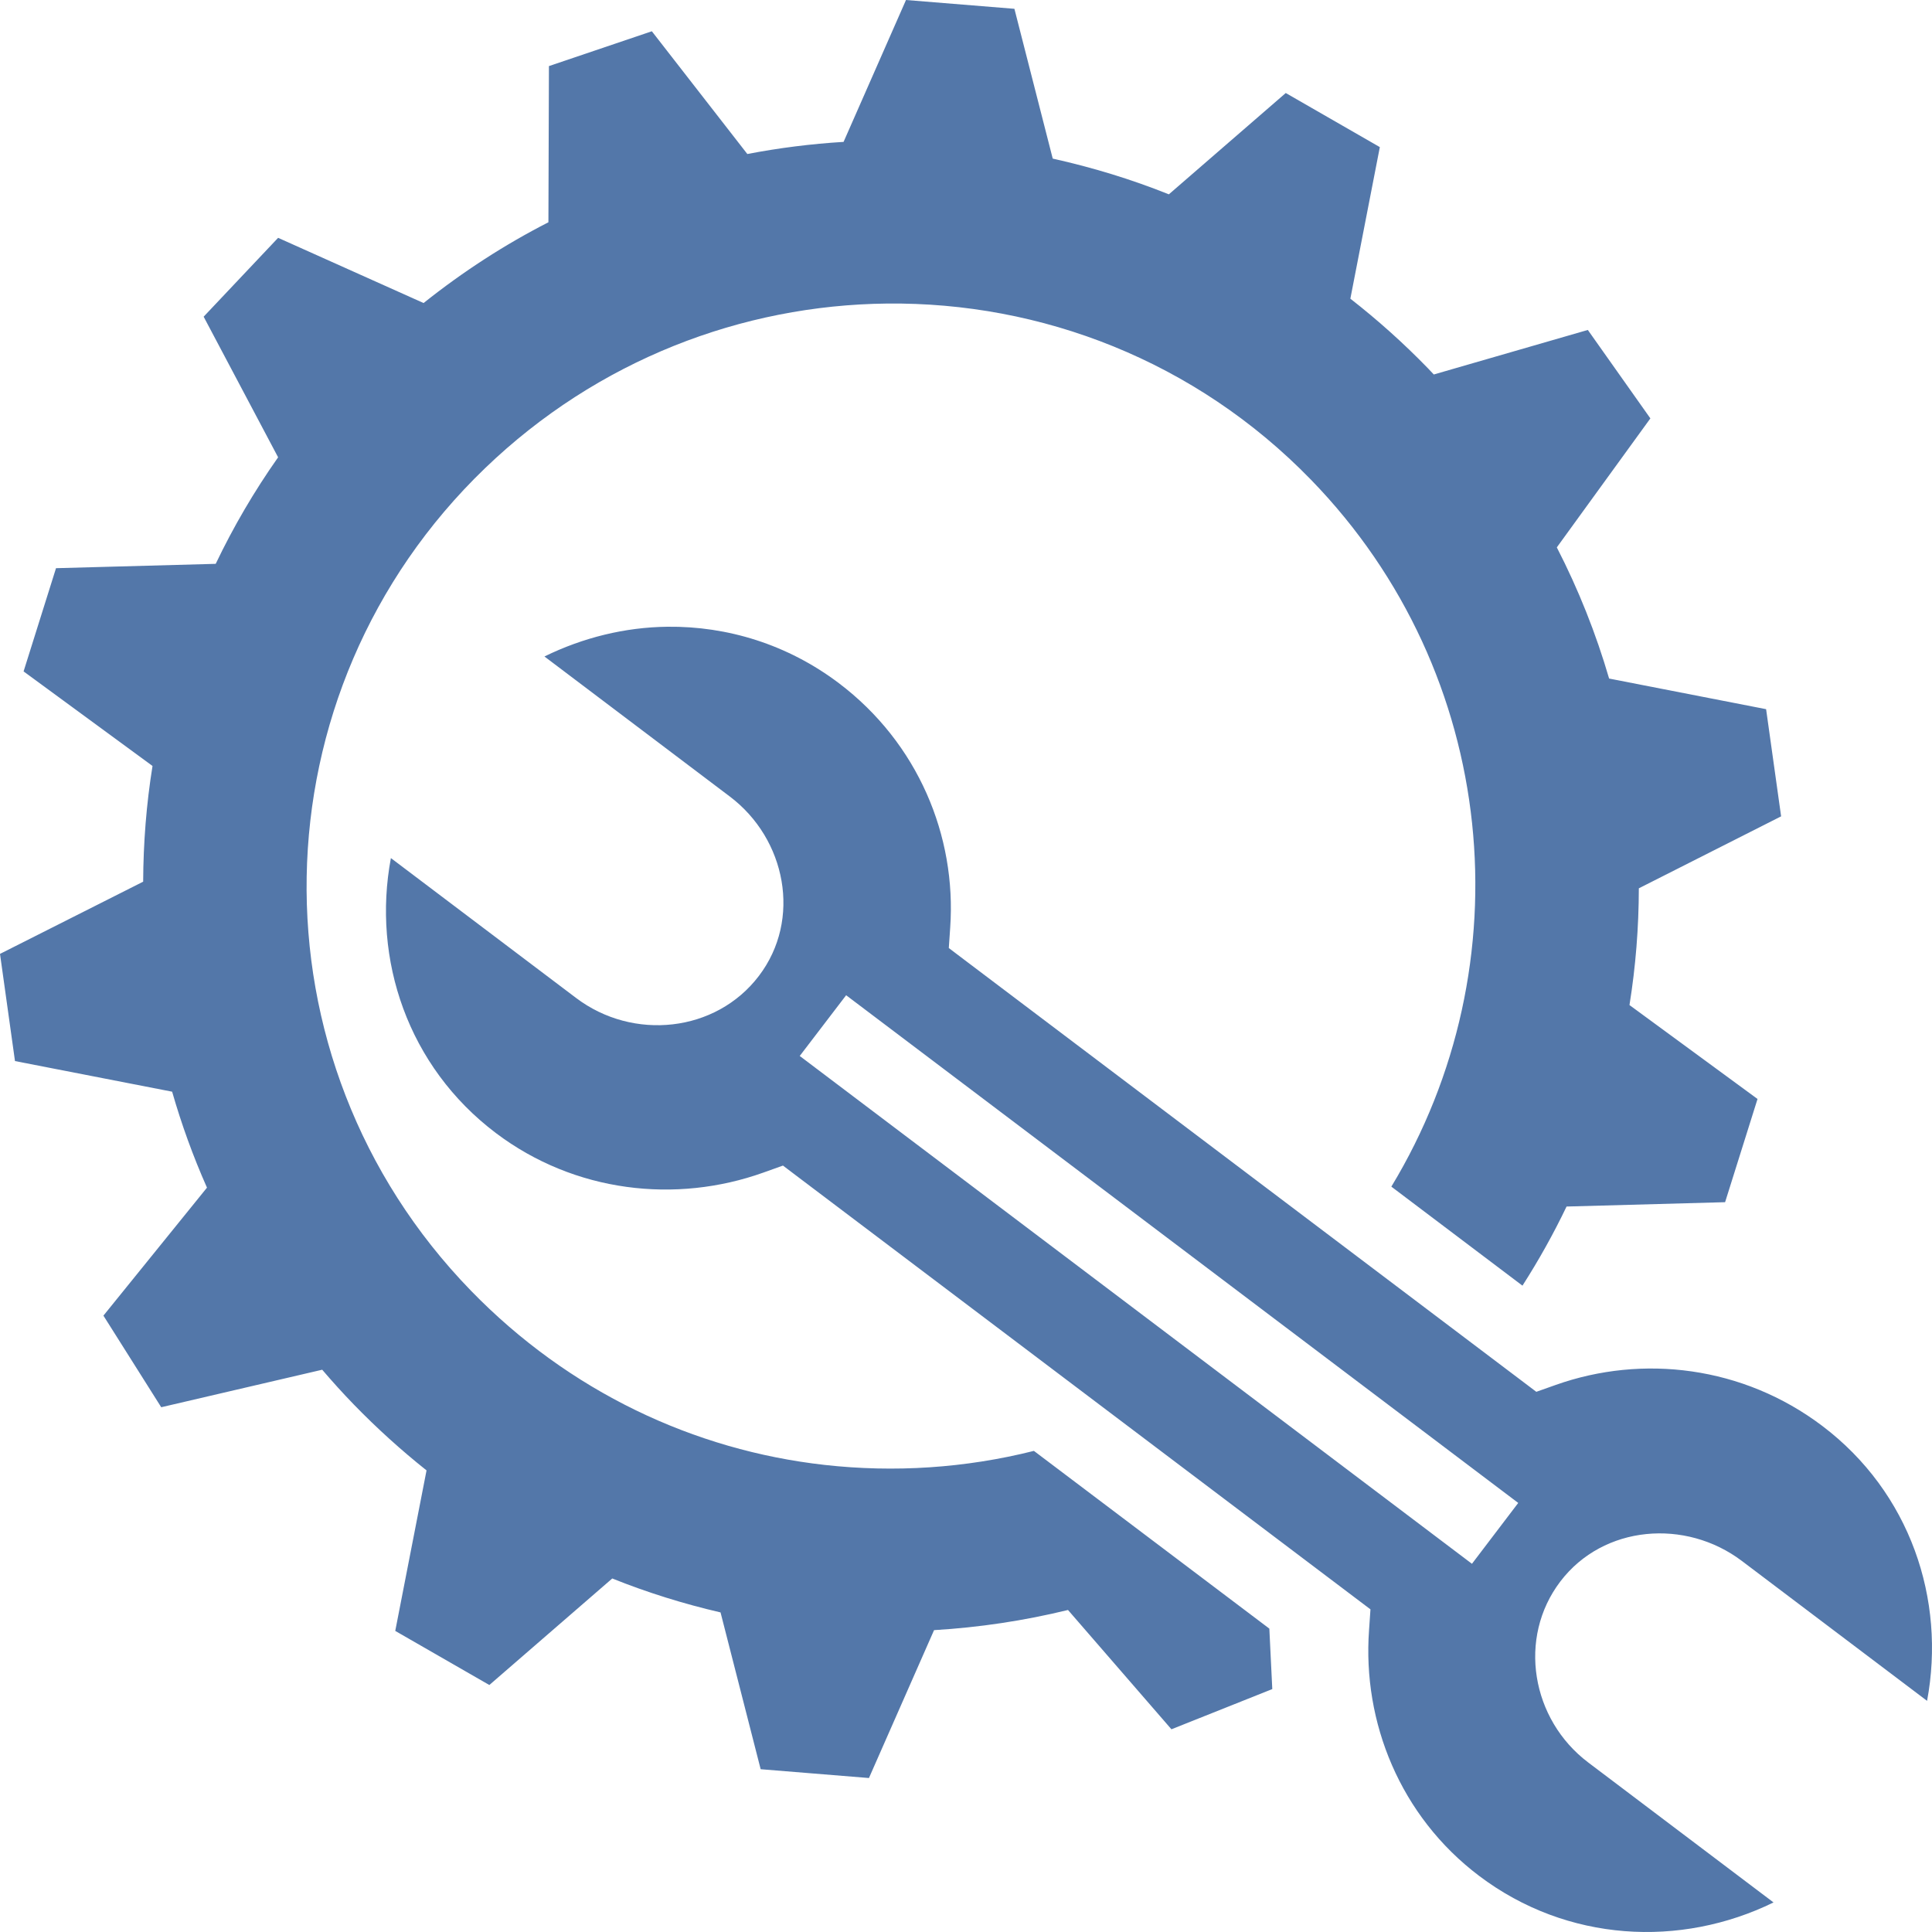 <svg width="120" height="120" viewBox="0 0 120 120" fill="none" xmlns="http://www.w3.org/2000/svg">
<path d="M56.273 0L52.396 8.813C50.392 8.934 48.395 9.186 46.418 9.566L40.487 1.942L34.095 4.105L34.063 13.806C31.355 15.191 28.76 16.867 26.309 18.822L17.274 14.772L12.649 19.67L17.274 28.404C15.783 30.52 14.491 32.733 13.398 35.021L3.479 35.291L1.465 41.702L9.473 47.575C9.09 49.953 8.903 52.357 8.892 54.763L0 59.248L0.931 65.905L10.691 67.807C11.273 69.832 11.992 71.821 12.856 73.767L6.424 81.716L10.014 87.406L20.013 85.076C20.642 85.811 21.296 86.536 21.979 87.24C23.416 88.719 24.925 90.082 26.493 91.329L24.55 101.299L30.394 104.659L38.028 98.042C40.22 98.92 42.469 99.621 44.754 100.15L47.246 109.889L53.972 110.436L58.016 101.251C60.811 101.084 63.596 100.668 66.335 99.999L72.76 107.409L79.024 104.912L78.841 101.156L64.217 90.117C59.96 91.188 55.546 91.475 51.21 90.988C43.121 90.08 35.347 86.443 29.247 80.162C15.303 65.805 15.702 42.966 30.123 29.085C37.108 22.361 46.092 18.95 55.087 18.854C64.662 18.751 74.247 22.403 81.436 29.806C93.138 41.855 94.733 59.981 86.419 73.704L94.563 79.854C95.582 78.261 96.498 76.62 97.302 74.94L107.149 74.67L109.163 68.259L101.21 62.426C101.596 60.028 101.787 57.599 101.791 55.175L110.628 50.705L109.696 44.048L99.945 42.146C99.131 39.358 98.049 36.627 96.697 33.999L102.508 25.987L98.623 20.494L89.055 23.26C88.935 23.133 88.818 23.005 88.697 22.88C87.169 21.306 85.556 19.864 83.873 18.552L85.704 9.137L79.86 5.777L72.6 12.07C70.25 11.128 67.836 10.396 65.387 9.851L63.007 0.547L56.273 0ZM41.458 38.928C38.823 38.958 36.212 39.602 33.816 40.775L45.335 49.477C48.819 52.108 49.807 57.109 47.134 60.619C44.46 64.132 39.325 64.66 35.79 61.991L24.279 53.297C23.101 59.584 25.333 66.246 30.799 70.375C35.702 74.077 41.993 74.77 47.413 72.832L48.631 72.396L49.657 73.173L84.095 99.184L85.122 99.96L85.034 101.244C84.617 106.963 86.967 112.811 91.872 116.515C97.339 120.644 104.391 120.986 110.157 118.164L98.647 109.47C95.112 106.801 94.244 101.734 96.919 98.224C99.594 94.715 104.698 94.318 108.183 96.948L119.694 105.643C120.87 99.357 118.647 92.692 113.182 88.564C108.263 84.847 102.02 84.11 96.633 86.019L95.423 86.448L94.396 85.671L59.958 59.661L58.932 58.884L59.019 57.608C59.414 51.931 57.02 46.147 52.101 42.431C48.906 40.018 45.167 38.886 41.459 38.928L41.458 38.928ZM52.555 61.816L94.3 93.35L91.426 97.13L49.673 65.588L52.555 61.816Z" fill="#5377A9"/>
</svg>
